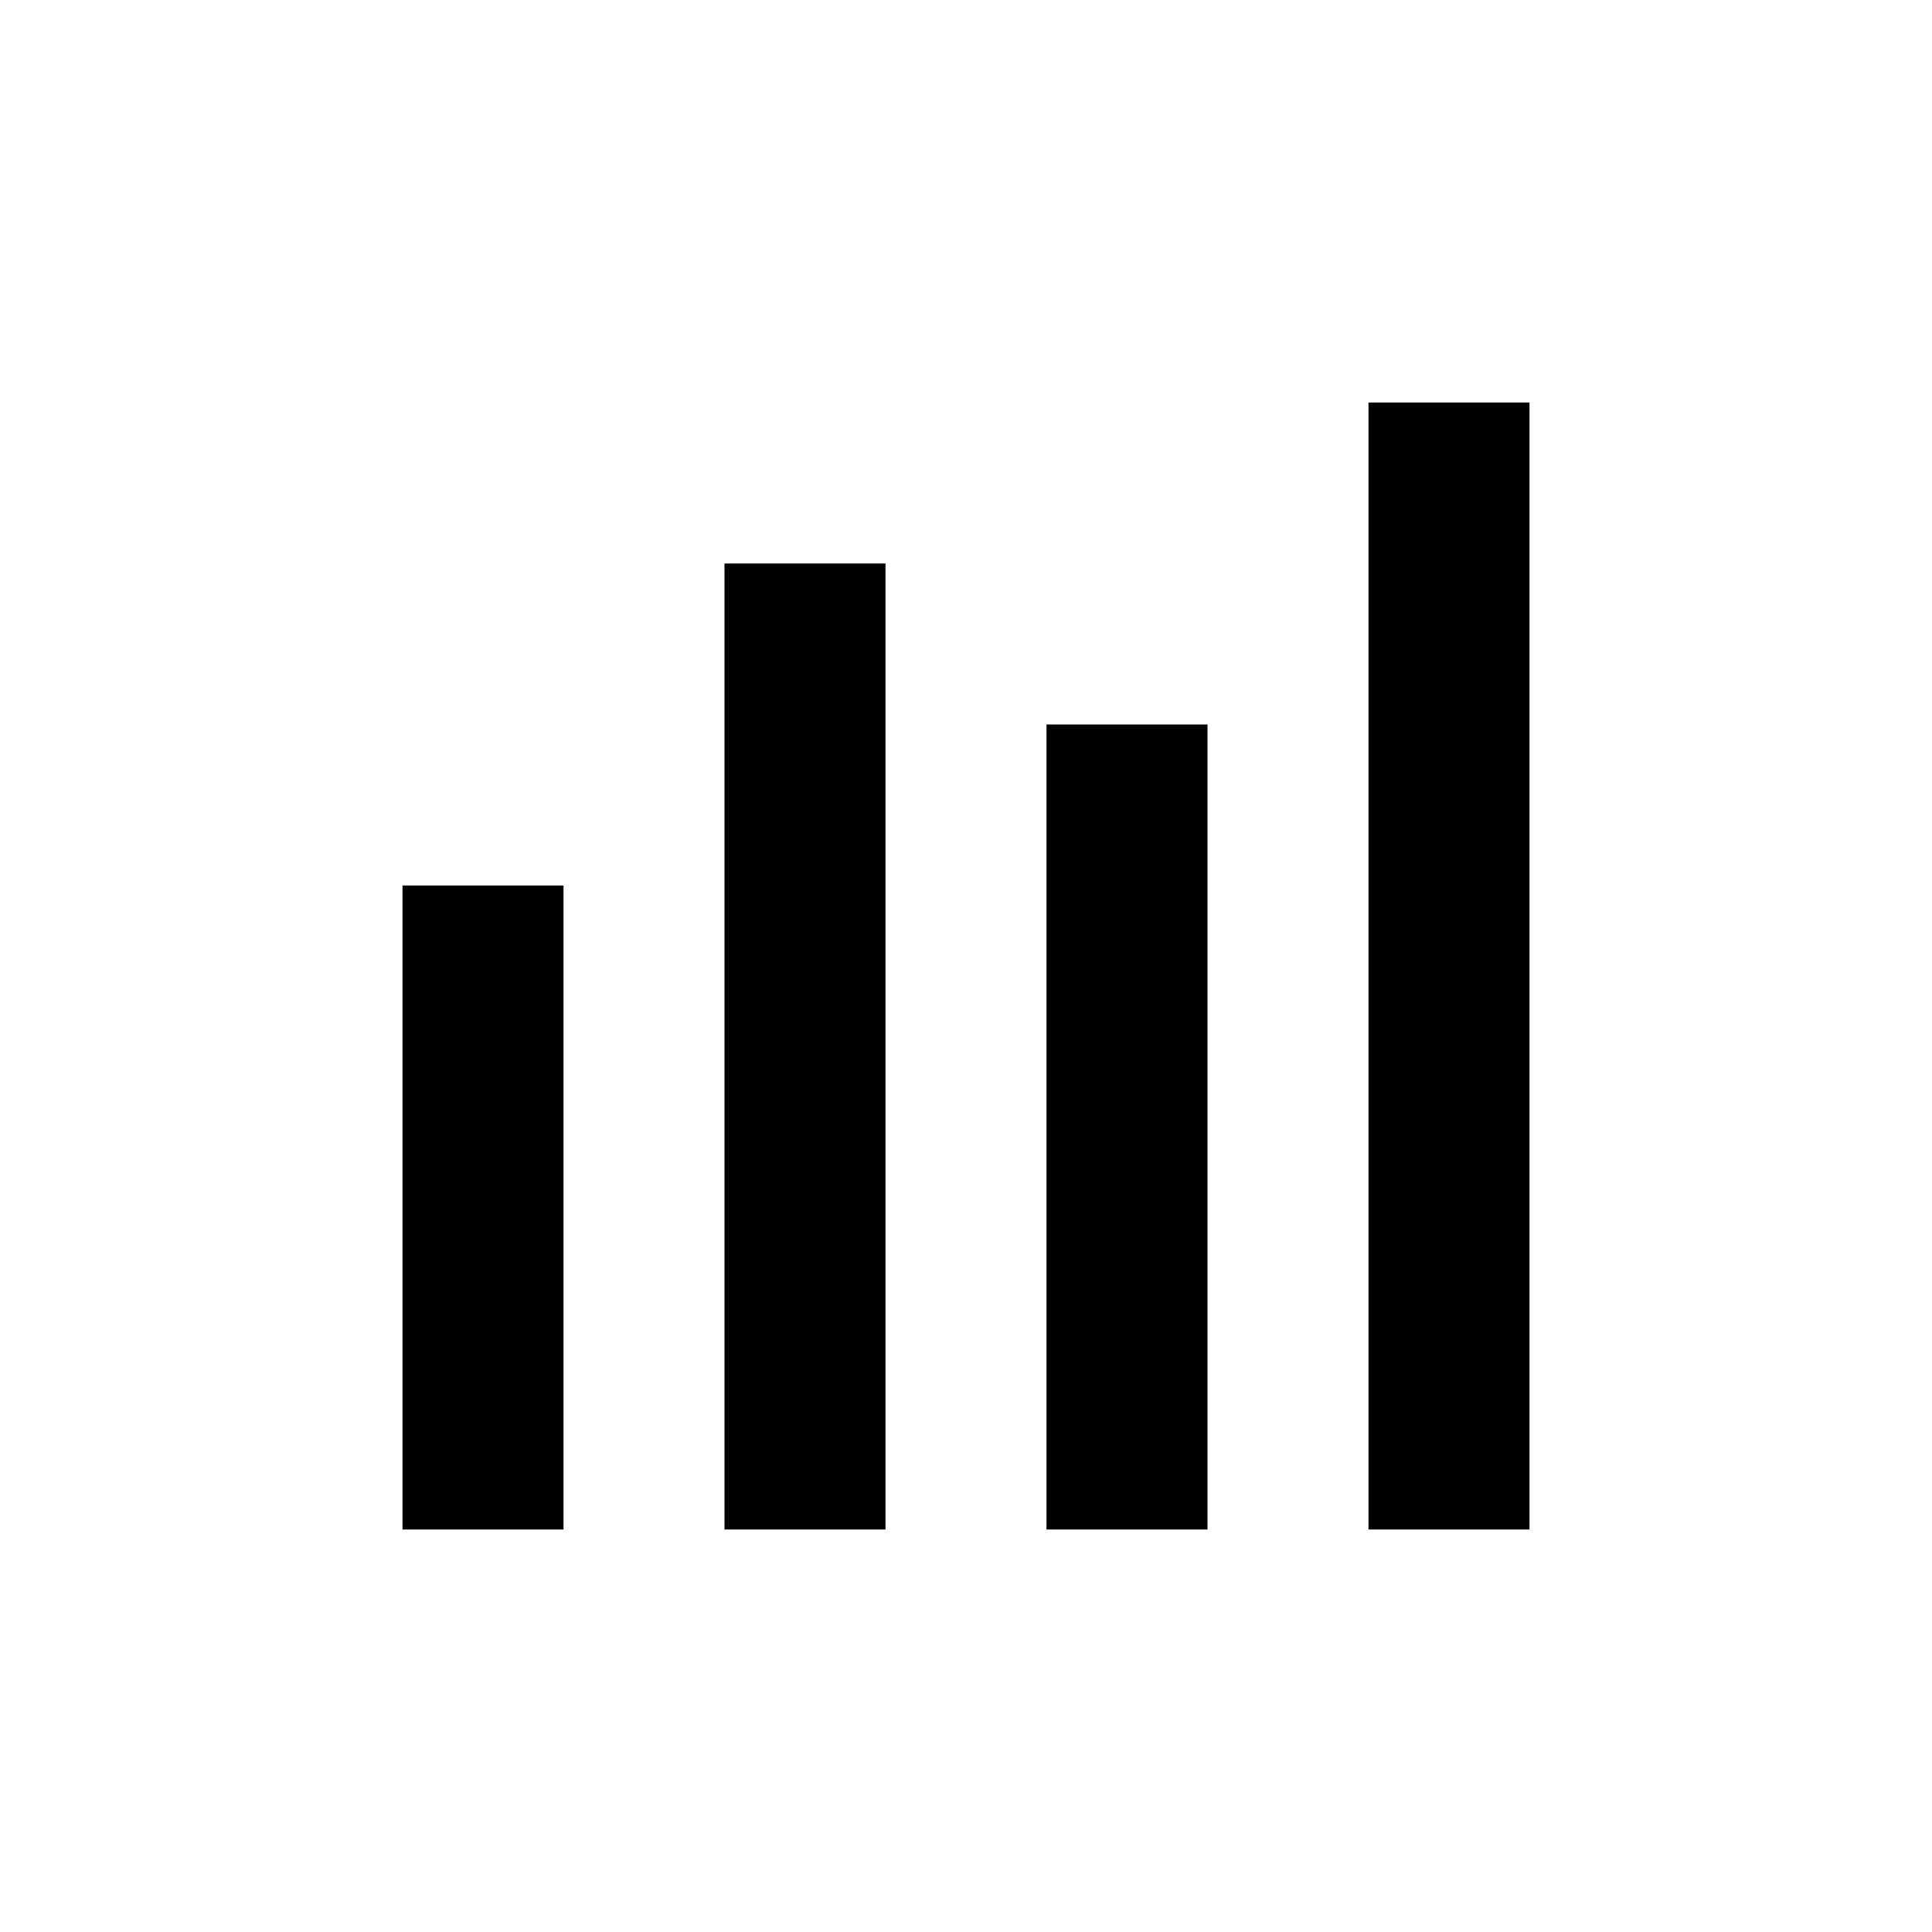<?xml version="1.0" encoding="UTF-8"?>
<svg width="24px" height="24px" viewBox="0 0 24 24" version="1.1" xmlns="http://www.w3.org/2000/svg" xmlns:xlink="http://www.w3.org/1999/xlink">
    <!-- Generator: sketchtool 49.1 (51147) - http://www.bohemiancoding.com/sketch -->
    <title>bar-chart</title>
    <desc>Created with sketchtool.</desc>
    <defs></defs>
    <g id="web-app" stroke="none" stroke-width="1" fill="none" fill-rule="evenodd">
        <g id="bar-chart" fill="#000000">
            <path d="M17,5 L19,5 L19,19 L17,19 L17,5 Z M13,9 L15,9 L15,19 L13,19 L13,9 Z M9,7 L11,7 L11,19 L9,19 L9,7 Z M5,11 L7,11 L7,19 L5,19 L5,11 Z" id="Shape"></path>
        </g>
    </g>
</svg>